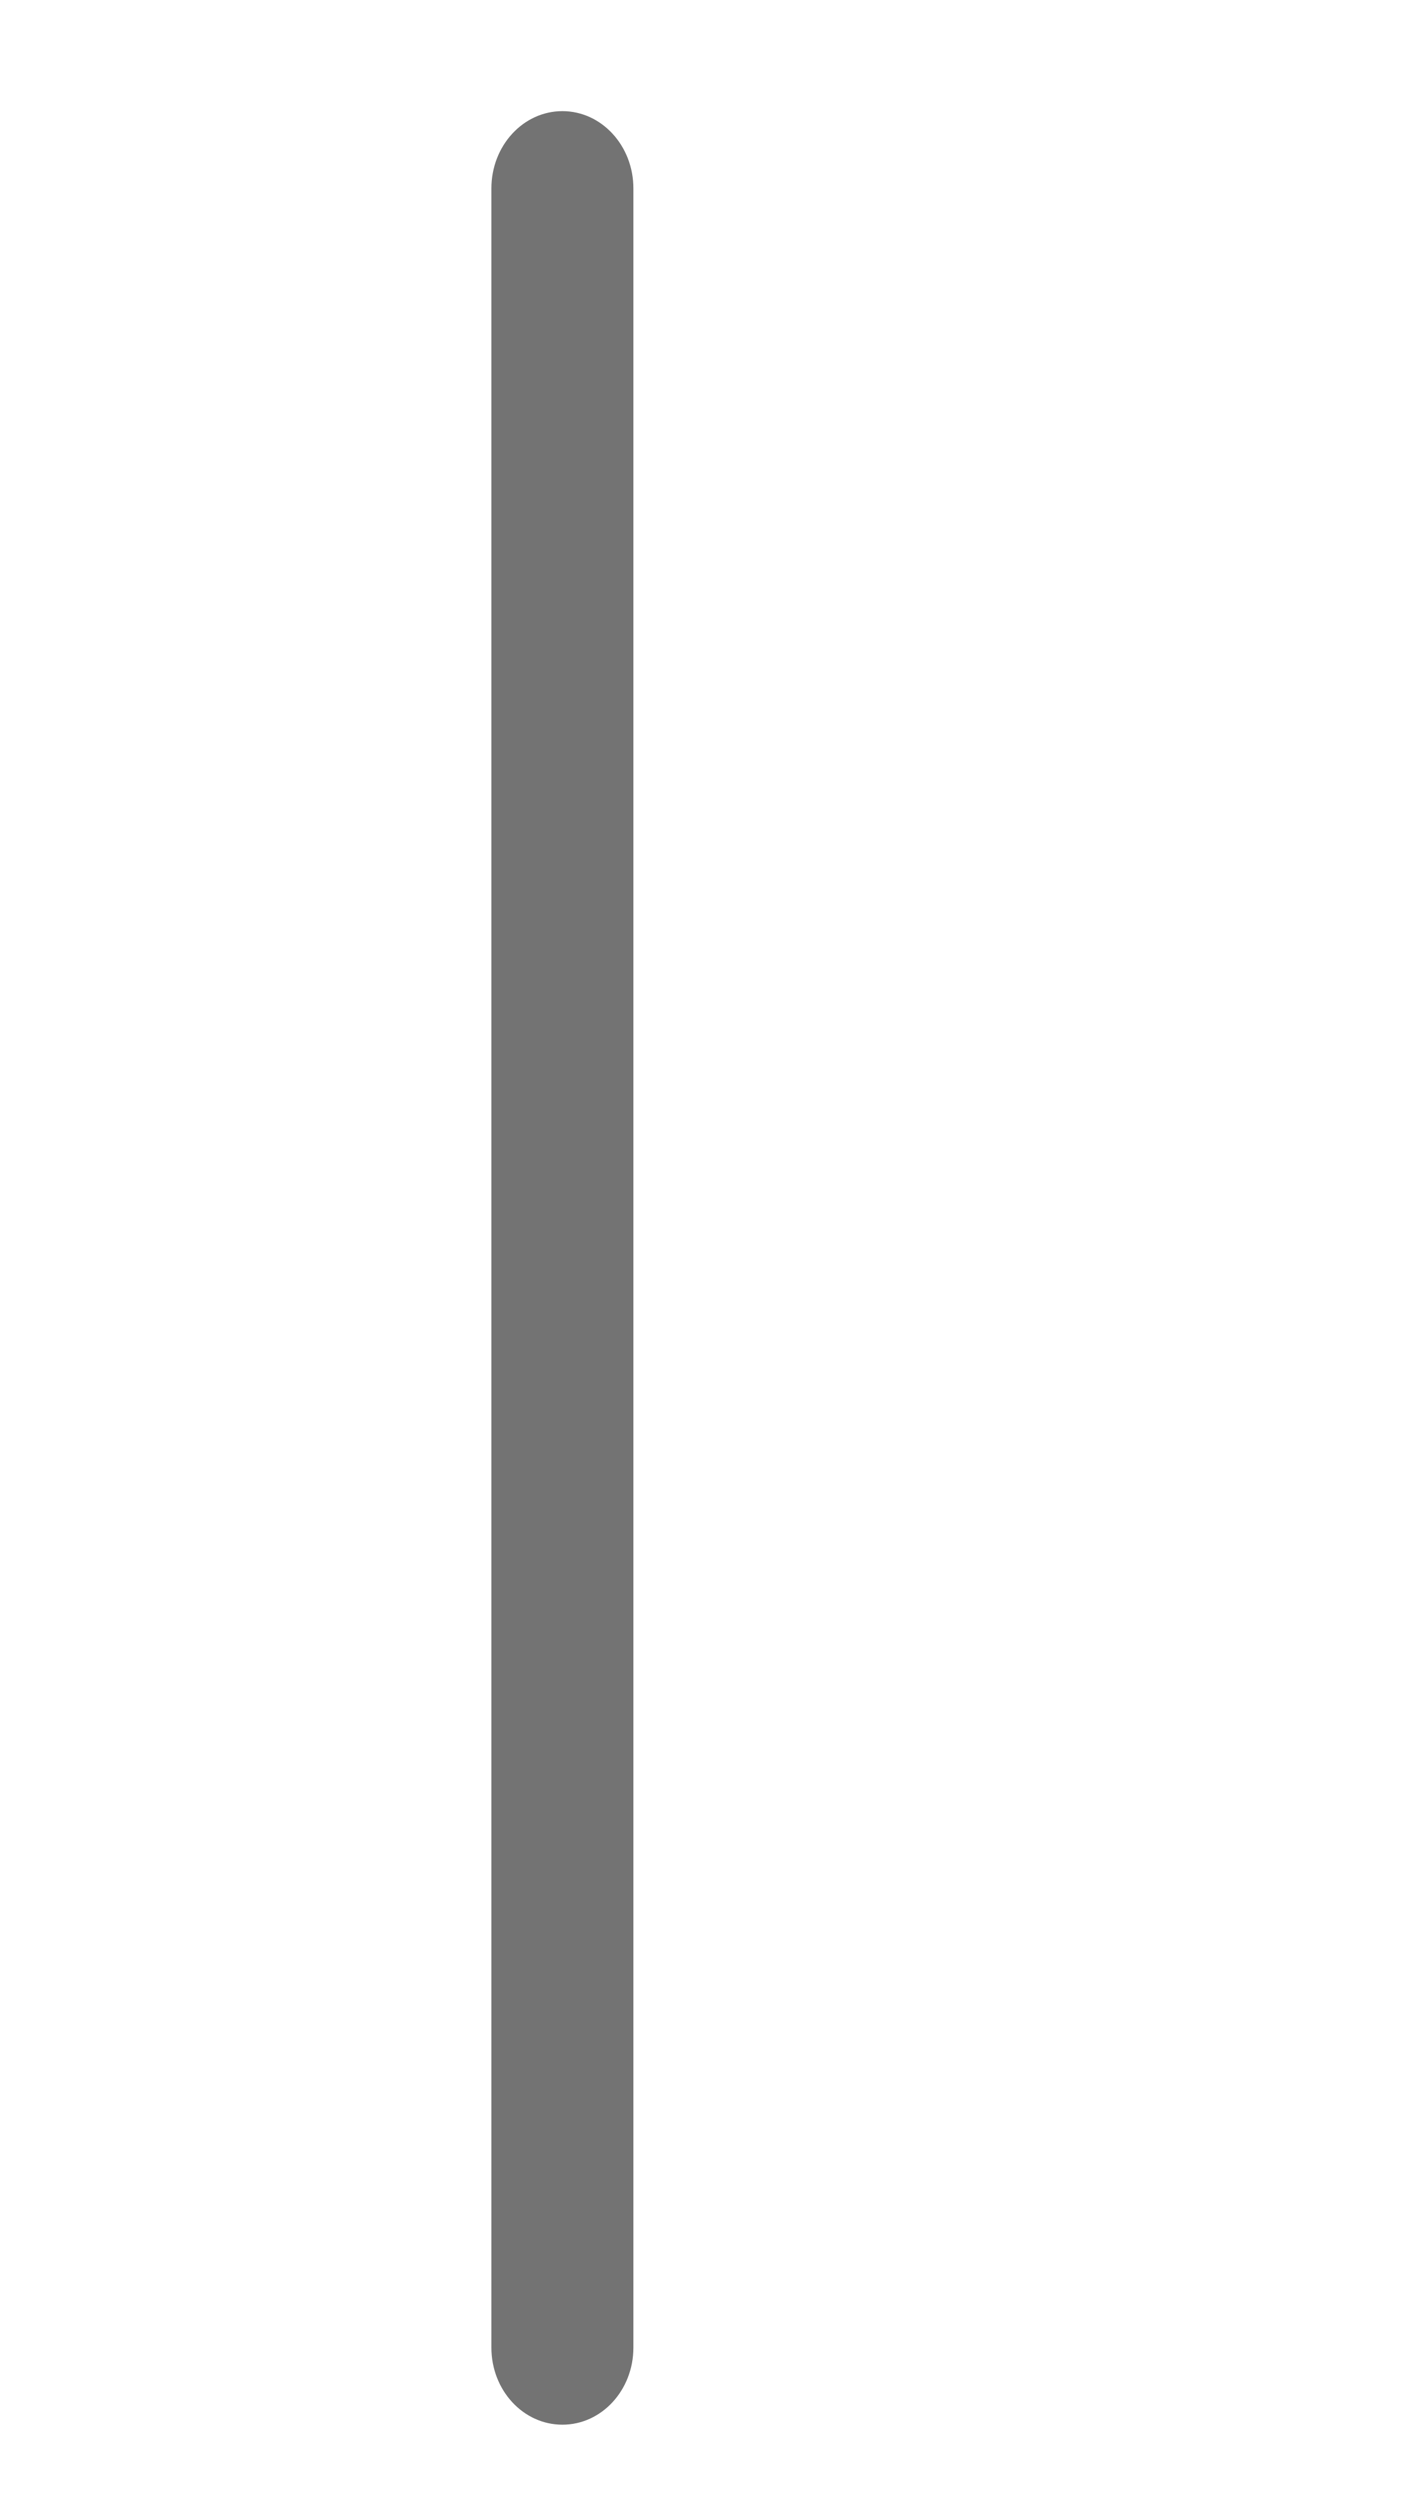 <svg xmlns="http://www.w3.org/2000/svg" xmlns:xlink="http://www.w3.org/1999/xlink" width="50" zoomAndPan="magnify" viewBox="0 0 37.5 66" height="88" preserveAspectRatio="xMidYMid meet" version="1.0"><defs><clipPath id="e3769df7e3"><path d="M 12.977 2.348 L 16.727 2.348 L 16.727 64.598 L 12.977 64.598 Z M 12.977 2.348 " clip-rule="nonzero"/></clipPath></defs><g clip-path="url(#e3769df7e3)"><path fill="#737373" d="M 16.727 61.977 L 16.727 4.973 C 16.727 3.848 15.887 2.934 14.852 2.934 C 13.816 2.934 12.977 3.848 12.977 4.973 L 12.977 61.977 C 12.977 63.102 13.816 64.012 14.852 64.012 C 15.887 64.012 16.727 63.102 16.727 61.977 Z M 16.727 61.977 " fill-opacity="1" fill-rule="nonzero"/></g></svg>